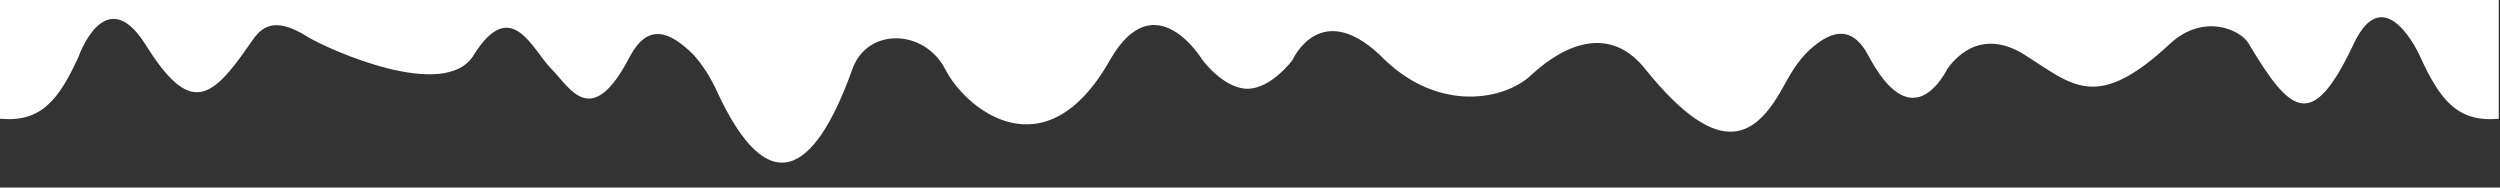 <?xml version="1.0" encoding="utf-8"?>
<!-- Generator: Adobe Illustrator 25.4.1, SVG Export Plug-In . SVG Version: 6.00 Build 0)  -->
<svg version="1.1" id="Layer_1" xmlns="http://www.w3.org/2000/svg" xmlns:xlink="http://www.w3.org/1999/xlink" x="0px" y="0px"
	 viewBox="0 0 200 15" style="enable-background:new 0 0 200 15;" xml:space="preserve">
<rect x="0" y="0" width="200" height="15" fill="#333333" stroke="none"/>
<style type="text/css">
	.st0{fill:#FFFFFF;}
</style>
<path class="st0" d="M100.1,0h-0.2H0v9.5c3.3,0.3,4.7-1.5,6.3-5c0,0,2.1-6,5.3-1c3.6,5.8,5.3,4.5,8.4,0c0.7-1,1.6-2.5,4.7-0.5
	c1.5,0.9,10.9,5.2,13.2,1.4c3-4.8,4.7-0.4,6.2,1.1s3.2,5,6.3-1c1.4-2.6,3.1-2.1,5.1-0.1c0.8,0.9,1.4,1.9,1.9,3
	c4,8.6,7.7,6.8,10.8-1.9c1.2-3.3,5.7-3.2,7.4,0c1.6,3.2,8,8.5,13.2-0.7c3.6-6.3,7.4,0,7.4,0s1.7,2.3,3.6,2.3c0,0,0,0,0,0
	c0,0,0,0,0,0c0,0,0,0,0,0c0,0,0,0,0,0c1.9,0,3.6-2.3,3.6-2.3s2.3-5.2,7.4,0C115.2,9,120.4,8,122.5,6c2.7-2.5,6.3-4,9.1-0.5
	c6.2,7.7,9,5.3,11.2,1.2c0.6-1.1,1.3-2.2,2.3-3c1.7-1.4,3.2-1.5,4.4,0.8c3.2,6,5.6,2.3,6.3,1c0.3-0.4,2.4-3.5,6.2-1.1
	c3.8,2.4,5.7,4.6,11.6-0.9c2.7-2.5,5.7-1.1,6.3,0c3.4,5.7,5.1,7,8.4,0c2.5-5.3,5.3,1,5.3,1c1.6,3.5,3,5.3,6.3,5V0H100.1z"/>
</svg>
